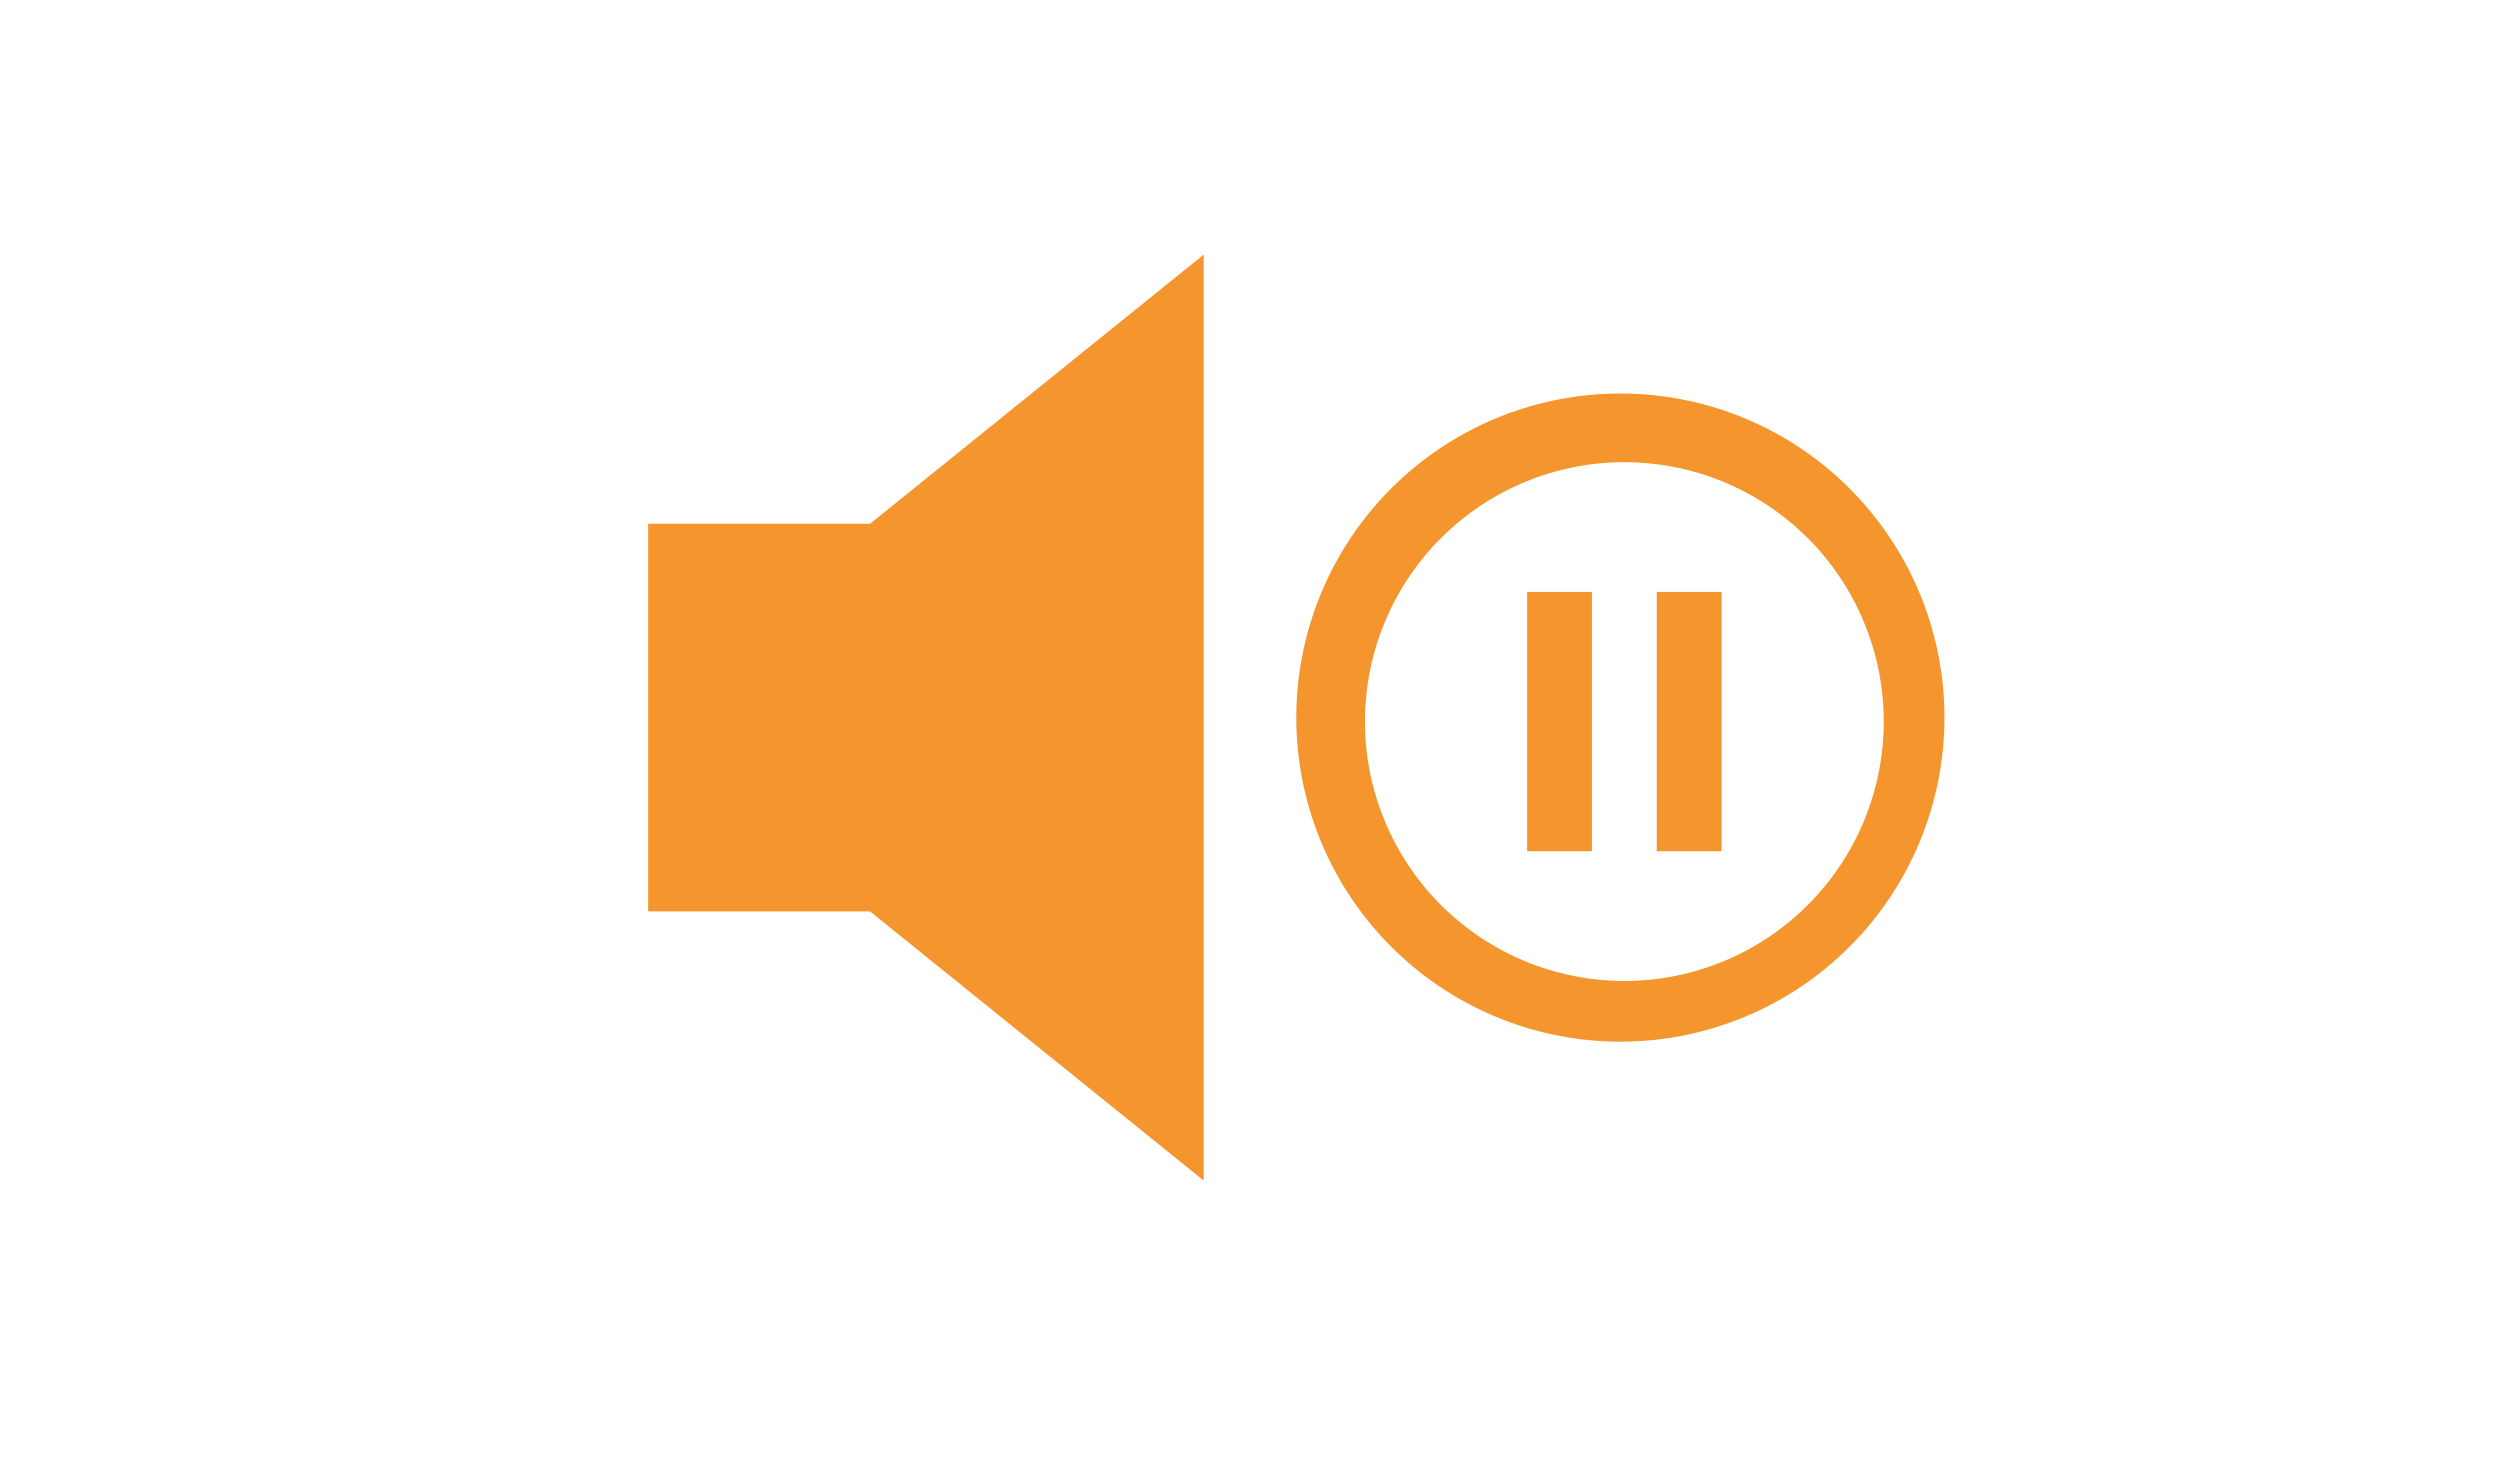 <svg width="54" height="32" viewBox="0 0 54 25" fill="none" xmlns="http://www.w3.org/2000/svg">
<!-- <g filter="url(#filter0_d_12_6079)"> -->
<!-- <rect x="4" width="46" height="24" rx="12" fill="white"/> -->
<path d="M14 7.814H18.792L26 2V22L18.792 16.186H14V7.814Z" fill="#f5952e"/>
<path d="M30.137 17.035C29.468 16.389 28.935 15.617 28.568 14.763C28.201 13.909 28.008 12.99 28 12.061C27.992 11.131 28.169 10.21 28.521 9.349C28.873 8.489 29.393 7.707 30.05 7.05C30.707 6.393 31.489 5.873 32.349 5.521C33.21 5.169 34.131 4.992 35.061 5C35.99 5.008 36.909 5.201 37.763 5.568C38.617 5.935 39.389 6.468 40.035 7.137C41.31 8.457 42.016 10.225 42 12.061C41.984 13.896 41.248 15.652 39.95 16.95C38.652 18.248 36.896 18.984 35.061 19C33.225 19.016 31.457 18.31 30.137 17.035ZM39.048 16.048C40.099 14.997 40.689 13.572 40.689 12.086C40.689 10.6 40.099 9.175 39.048 8.124C37.997 7.073 36.572 6.483 35.086 6.483C33.6 6.483 32.175 7.073 31.124 8.124C30.073 9.175 29.483 10.6 29.483 12.086C29.483 13.572 30.073 14.997 31.124 16.048C32.175 17.099 33.6 17.689 35.086 17.689C36.572 17.689 37.997 17.099 39.048 16.048ZM32.986 9.286H34.386V14.886H32.986V9.286ZM35.786 9.286H37.186V14.886H35.786V9.286Z" fill="#f5952e"/>
<!-- </g> -->
<defs>
<filter id="filter0_d_12_6079" x="0" y="0" width="54" height="32" filterUnits="userSpaceOnUse" color-interpolation-filters="sRGB">
<feFlood flood-opacity="0" result="BackgroundImageFix"/>
<feColorMatrix in="SourceAlpha" type="matrix" values="0 0 0 0 0 0 0 0 0 0 0 0 0 0 0 0 0 0 127 0" result="hardAlpha"/>
<feOffset dy="4"/>
<feGaussianBlur stdDeviation="2"/>
<feComposite in2="hardAlpha" operator="out"/>
<feColorMatrix type="matrix" values="0 0 0 0 0 0 0 0 0 0 0 0 0 0 0 0 0 0 0.25 0"/>
<feBlend mode="normal" in2="BackgroundImageFix" result="effect1_dropShadow_12_6079"/>
<feBlend mode="normal" in="SourceGraphic" in2="effect1_dropShadow_12_6079" result="shape"/>
</filter>
</defs>
</svg>
